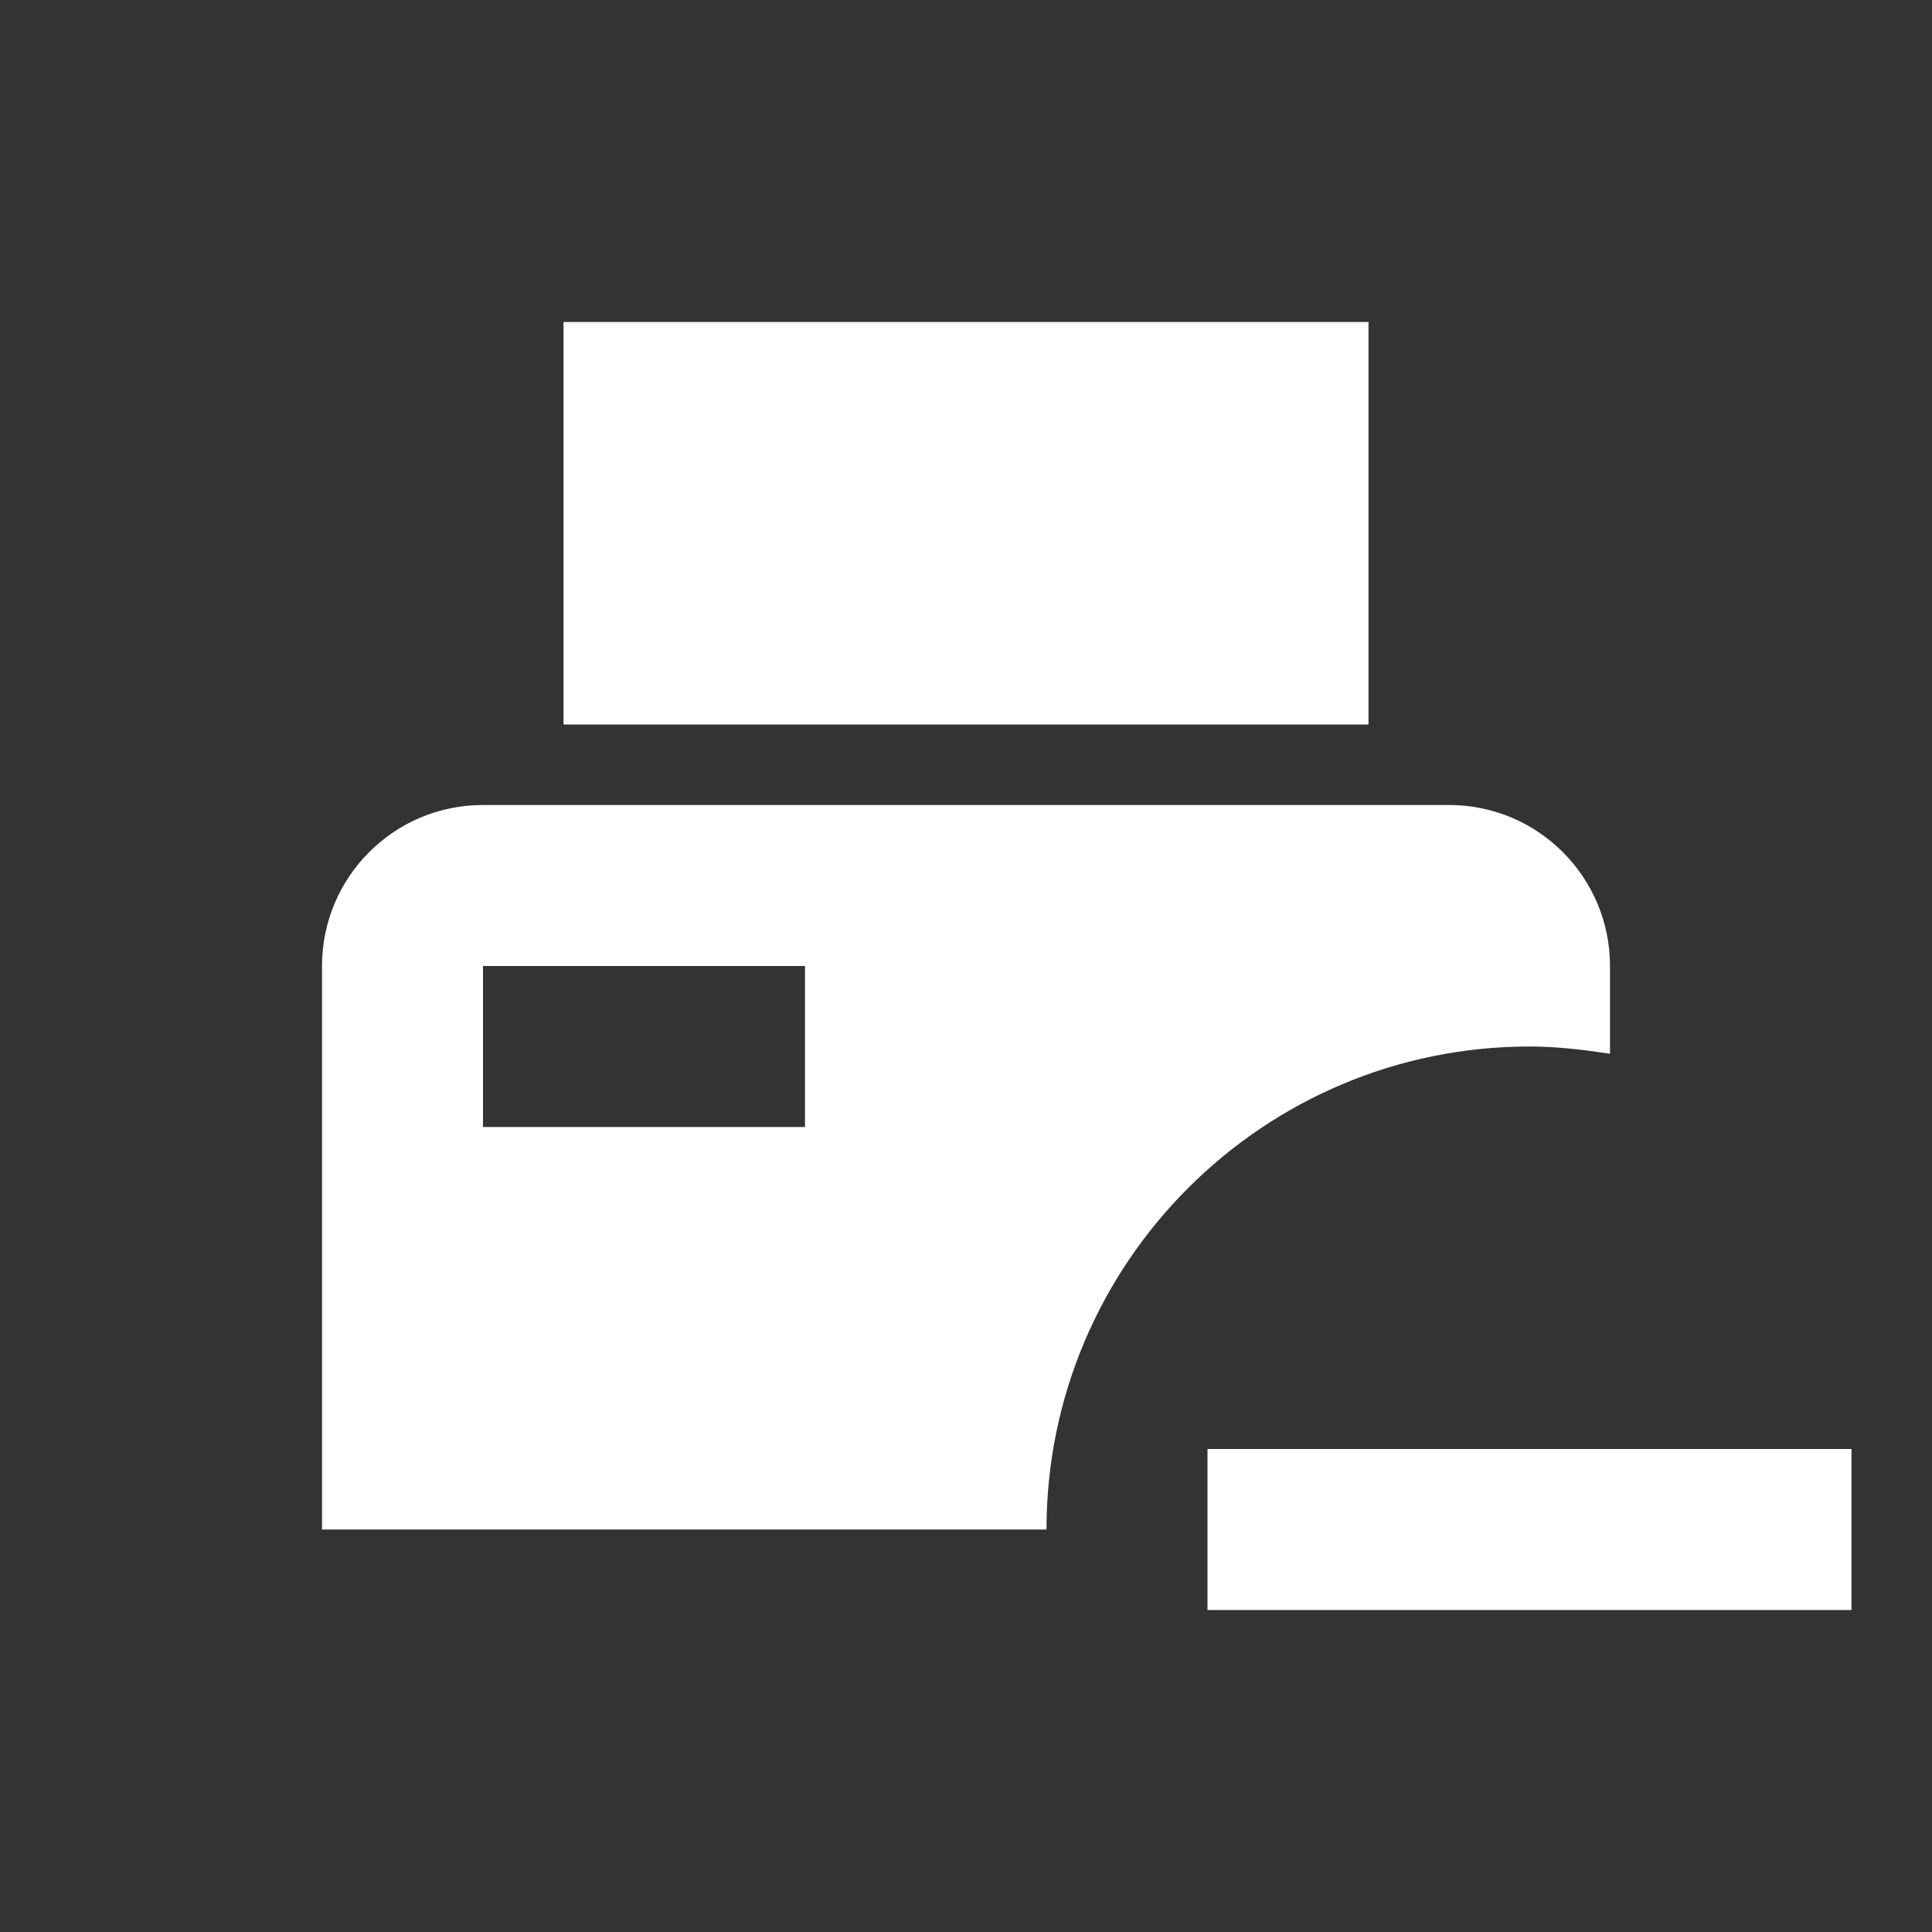 <svg xmlns="http://www.w3.org/2000/svg" fill="white" id="mdi-printer-pos-minus" viewBox="0 0 24 24"><rect x="0" y="0" width="24" height="24" fill="#333333" stroke="none"/><path d="M17 9H7V4H17V9M19 13C15.69 13 13 15.69 13 19H4V12C4 10.9 4.89 10 6 10H18C19.11 10 20 10.9 20 12V13.09C19.67 13.04 19.34 13 19 13M10 12H6V14H10V12M15 18V20H23V18H15Z" /></svg>
